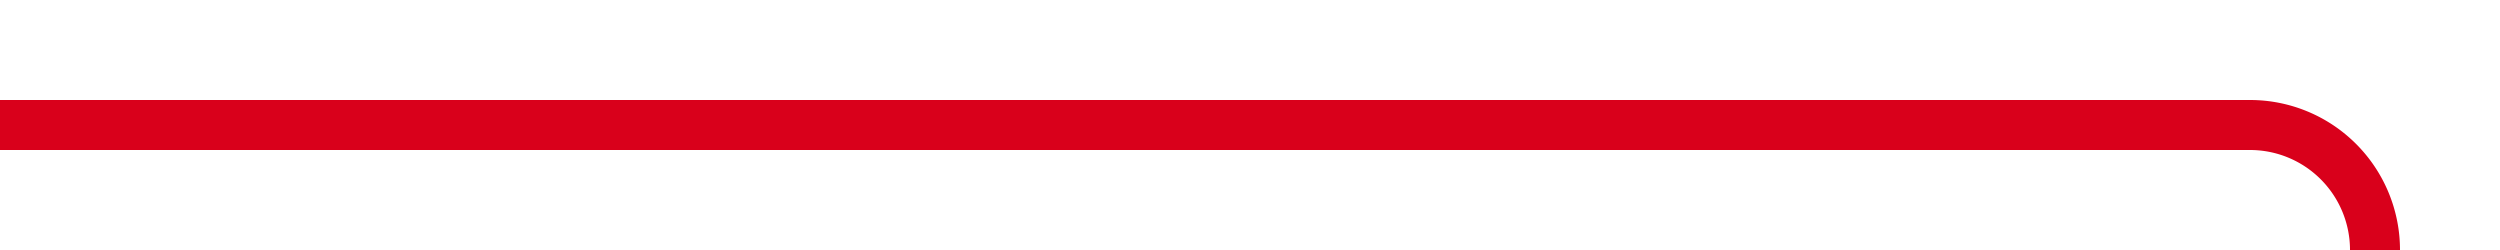 ﻿<?xml version="1.0" encoding="utf-8"?>
<svg version="1.1" xmlns:xlink="http://www.w3.org/1999/xlink" width="100px" height="10px" preserveAspectRatio="xMinYMid meet" viewBox="1305 1931  100 8" xmlns="http://www.w3.org/2000/svg">
  <path d="M 1305 1935  L 1395 1935  A 5 5 0 0 1 1400 1940 L 1400 2082  A 5 5 0 0 0 1405 2087 L 1417 2087  " stroke-width="2" stroke="#d9001b" fill="none" />
  <path d="M 1415 2082  L 1415 2092  L 1417 2092  L 1417 2082  L 1415 2082  Z " fill-rule="nonzero" fill="#d9001b" stroke="none" />
</svg>